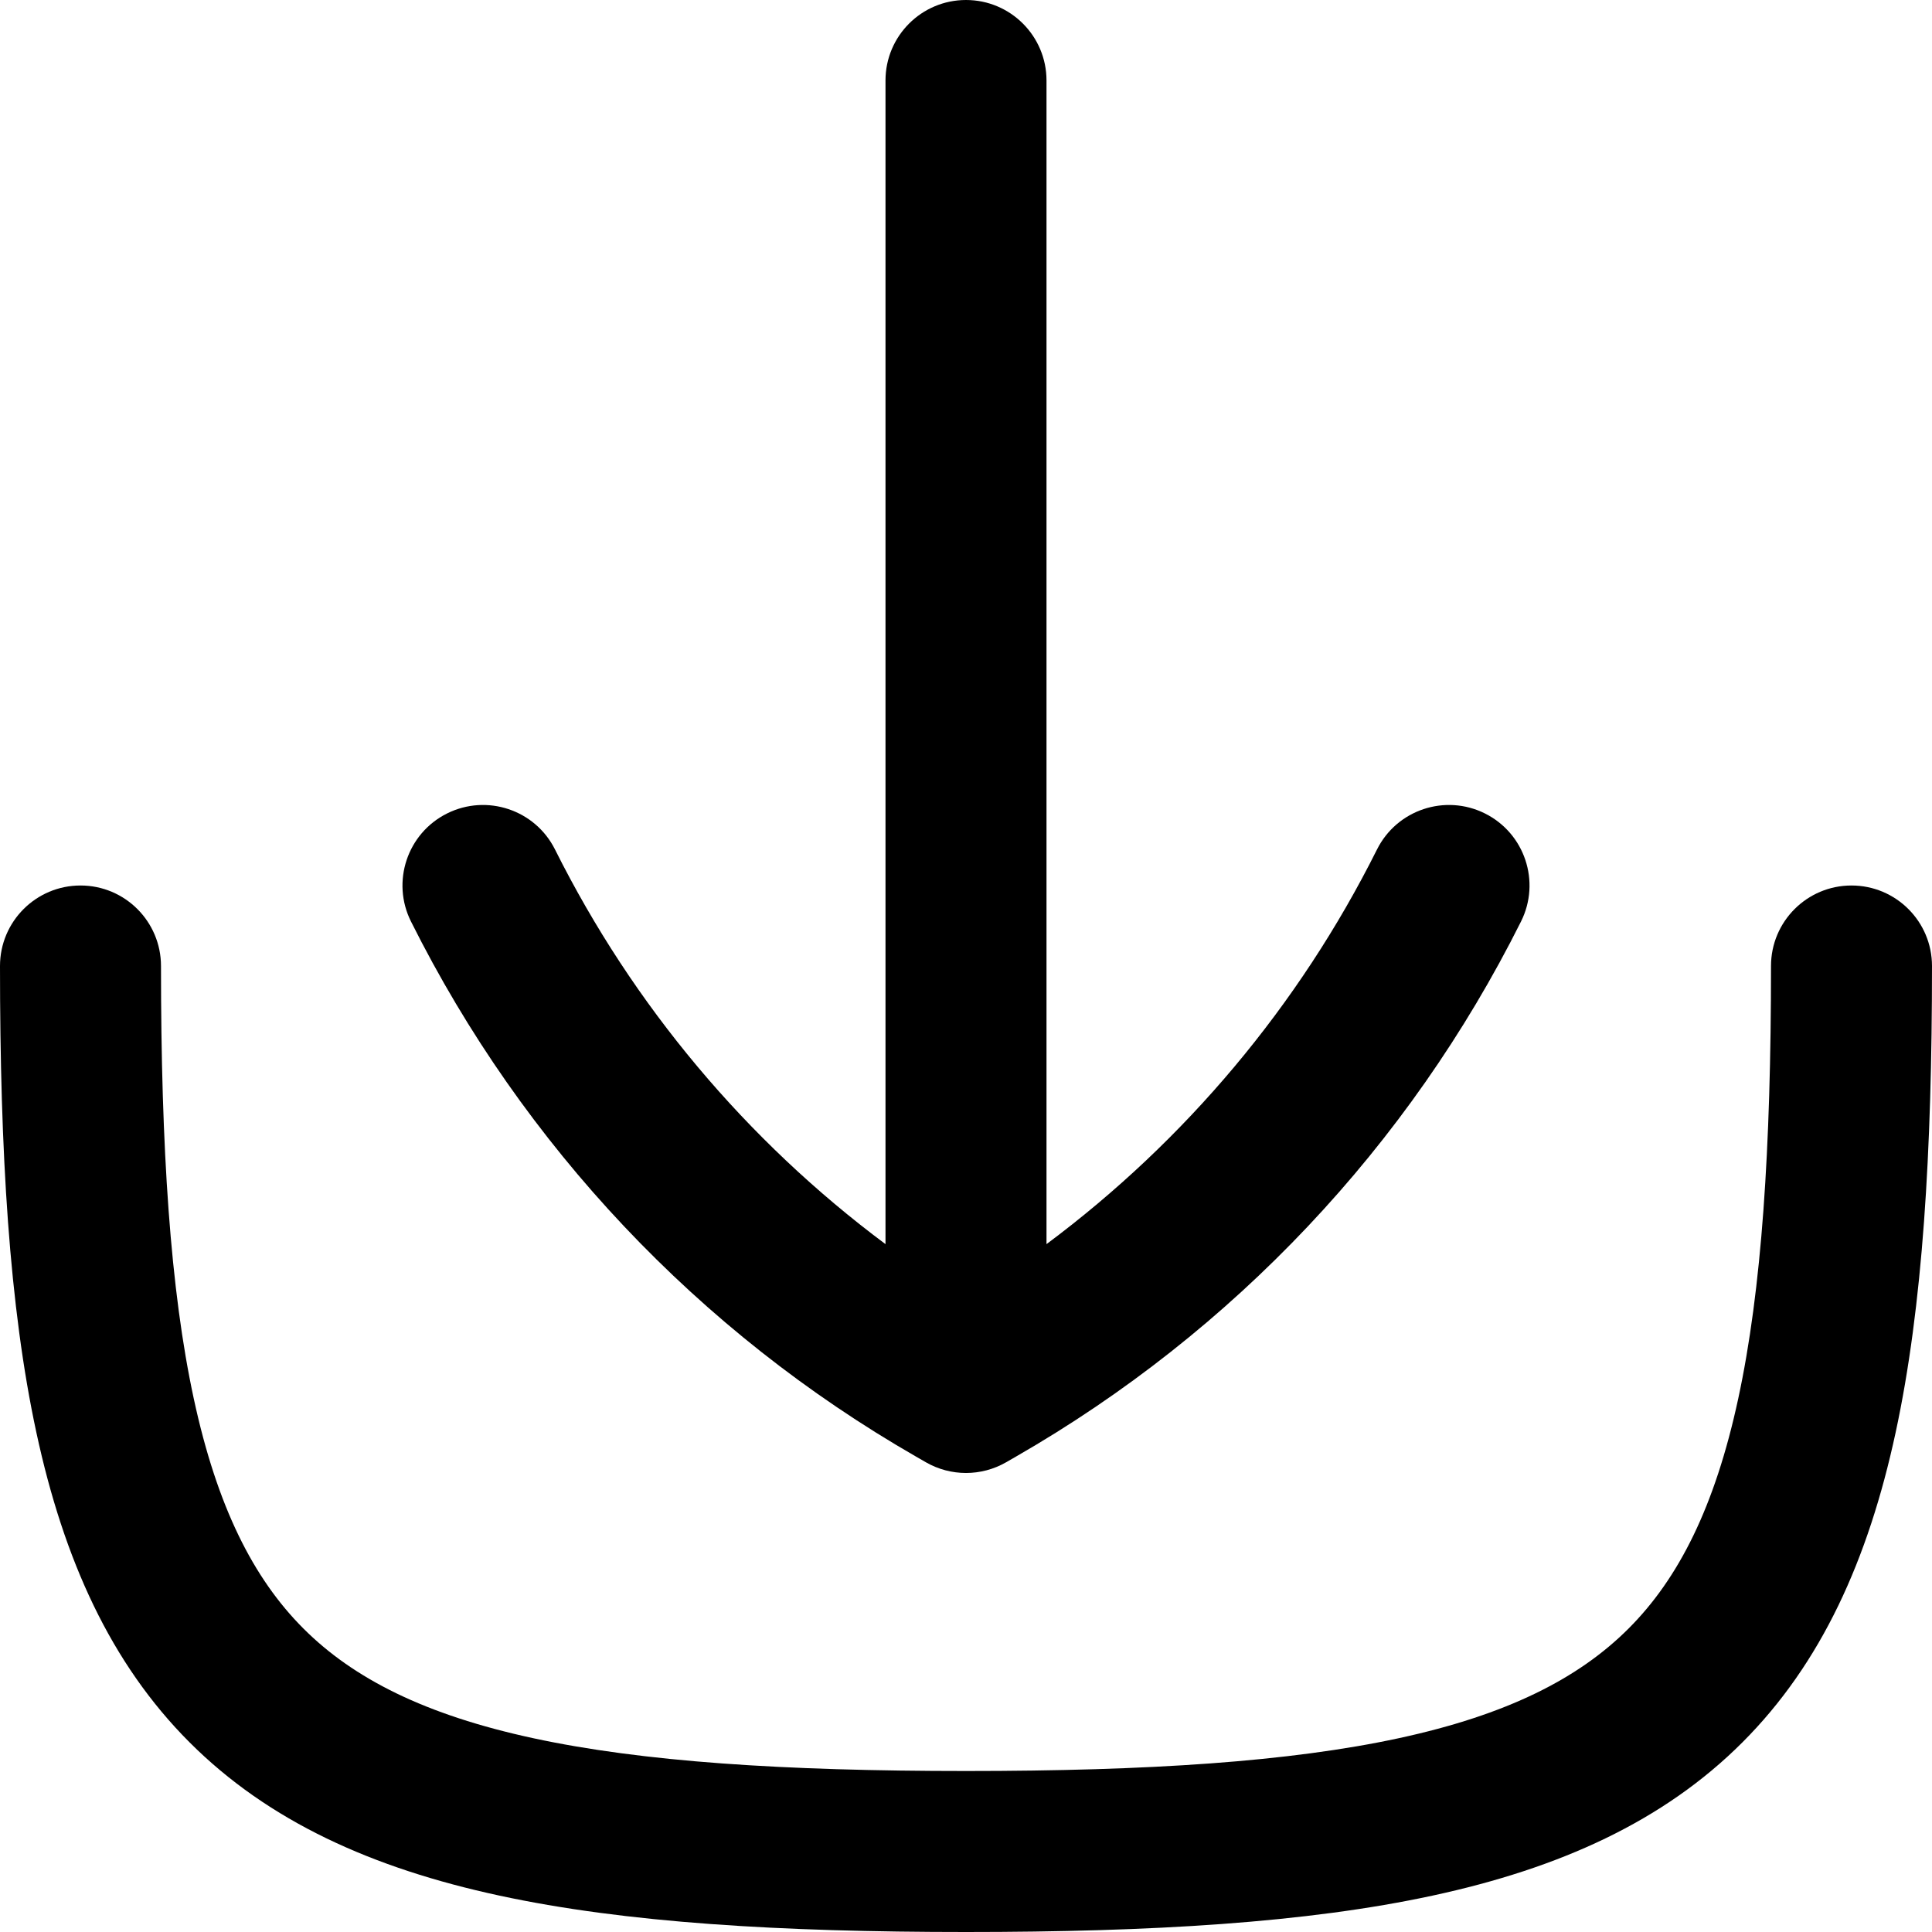 <svg width="256" height="256" viewBox="0 0 256 256" fill="none" xmlns="http://www.w3.org/2000/svg">
<path d="M245.333 117.333C251.224 117.333 256 122.109 256 128C256 152.656 254.782 173.121 251.177 189.833C247.547 206.665 241.345 220.405 230.875 230.875C220.405 241.345 206.665 247.547 189.833 251.177C173.121 254.782 152.656 256 128 256C103.344 256 82.879 254.782 66.167 251.177C49.335 247.547 35.595 241.345 25.125 230.875C14.655 220.405 8.453 206.665 4.823 189.833C1.218 173.121 0 152.656 0 128C0 122.109 4.776 117.333 10.667 117.333C16.558 117.333 21.333 122.109 21.333 128C21.333 152.233 22.56 170.879 25.677 185.333C28.769 199.668 33.568 209.151 40.208 215.792C46.849 222.432 56.332 227.231 70.667 230.323C85.121 233.44 103.767 234.667 128 234.667C152.233 234.667 170.879 233.44 185.333 230.323C199.668 227.231 209.151 222.432 215.792 215.792C222.432 209.151 227.231 199.668 230.323 185.333C233.44 170.879 234.667 152.233 234.667 128C234.667 122.109 239.442 117.333 245.333 117.333Z" fill="black"/>
<path d="M128 0C133.891 0 138.667 4.776 138.667 10.667V164.854C157.082 151.127 172.114 133.25 182.458 112.563C185.093 107.293 191.502 105.157 196.771 107.792C202.04 110.426 204.176 116.835 201.542 122.104C186.691 151.806 163.41 176.47 134.615 193.01L133.313 193.76C130.023 195.649 125.977 195.649 122.688 193.76L121.385 193.01C92.59 176.47 69.309 151.806 54.458 122.104C51.824 116.835 53.96 110.426 59.229 107.792C64.498 105.157 70.907 107.293 73.542 112.563C83.886 133.25 98.918 151.127 117.333 164.854V10.667C117.333 4.776 122.109 0 128 0Z" fill="black"/>
</svg>
